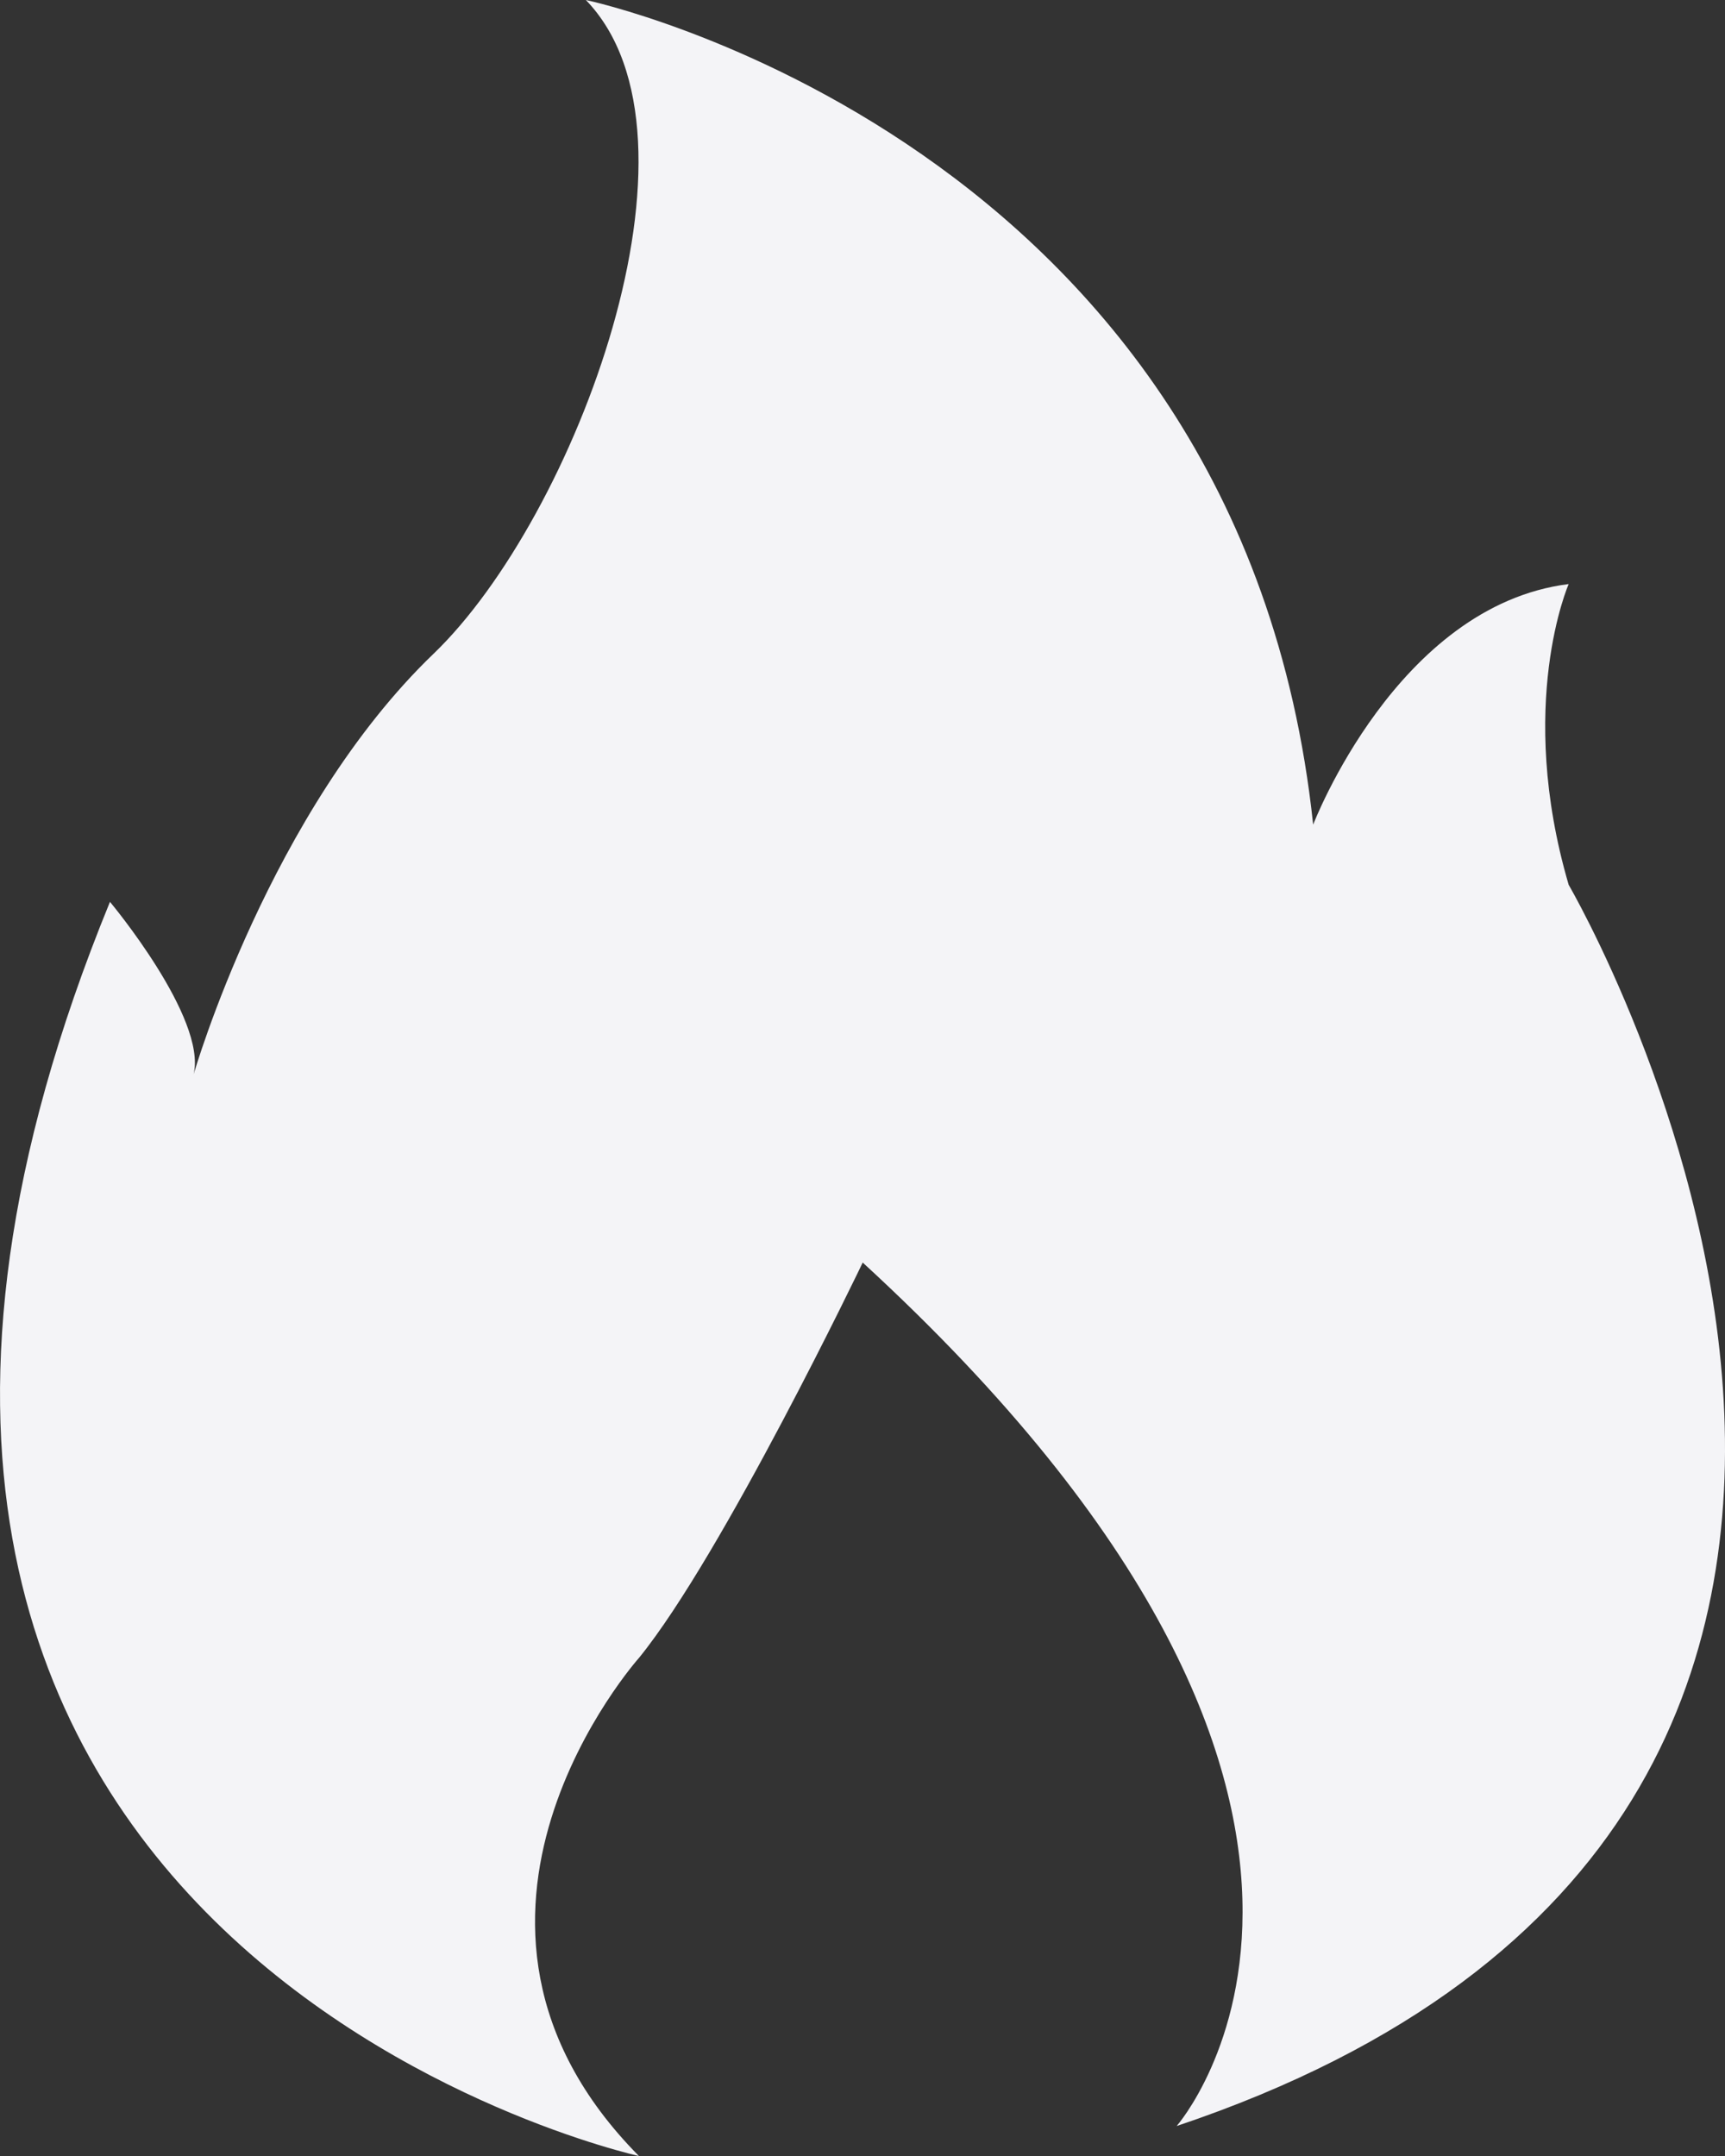 <svg width="8" height="10" viewBox="0 0 8 10" fill="none" xmlns="http://www.w3.org/2000/svg">
<rect x="0" y="0" width="8" height="10" fill="#333333" stroke="none"/>
<path d="M2.963 10C2.963 10 -1.472 9.025 0.51 4.183C0.51 4.183 0.96 4.721 0.898 4.983C0.898 4.983 1.251 3.761 2.012 3.031C2.667 2.4 3.333 0.637 2.717 0C2.717 0 5.752 0.637 6.09 3.825C6.09 3.825 6.478 2.809 7.275 2.709C7.275 2.709 7.03 3.267 7.275 4.104C7.275 4.104 9.788 8.406 5.457 9.861C5.457 9.861 6.755 8.386 4.001 5.856C4.001 5.856 3.352 7.211 2.964 7.689C2.963 7.69 1.879 8.904 2.963 10Z" fill="#F4F4F7"/>
</svg>
